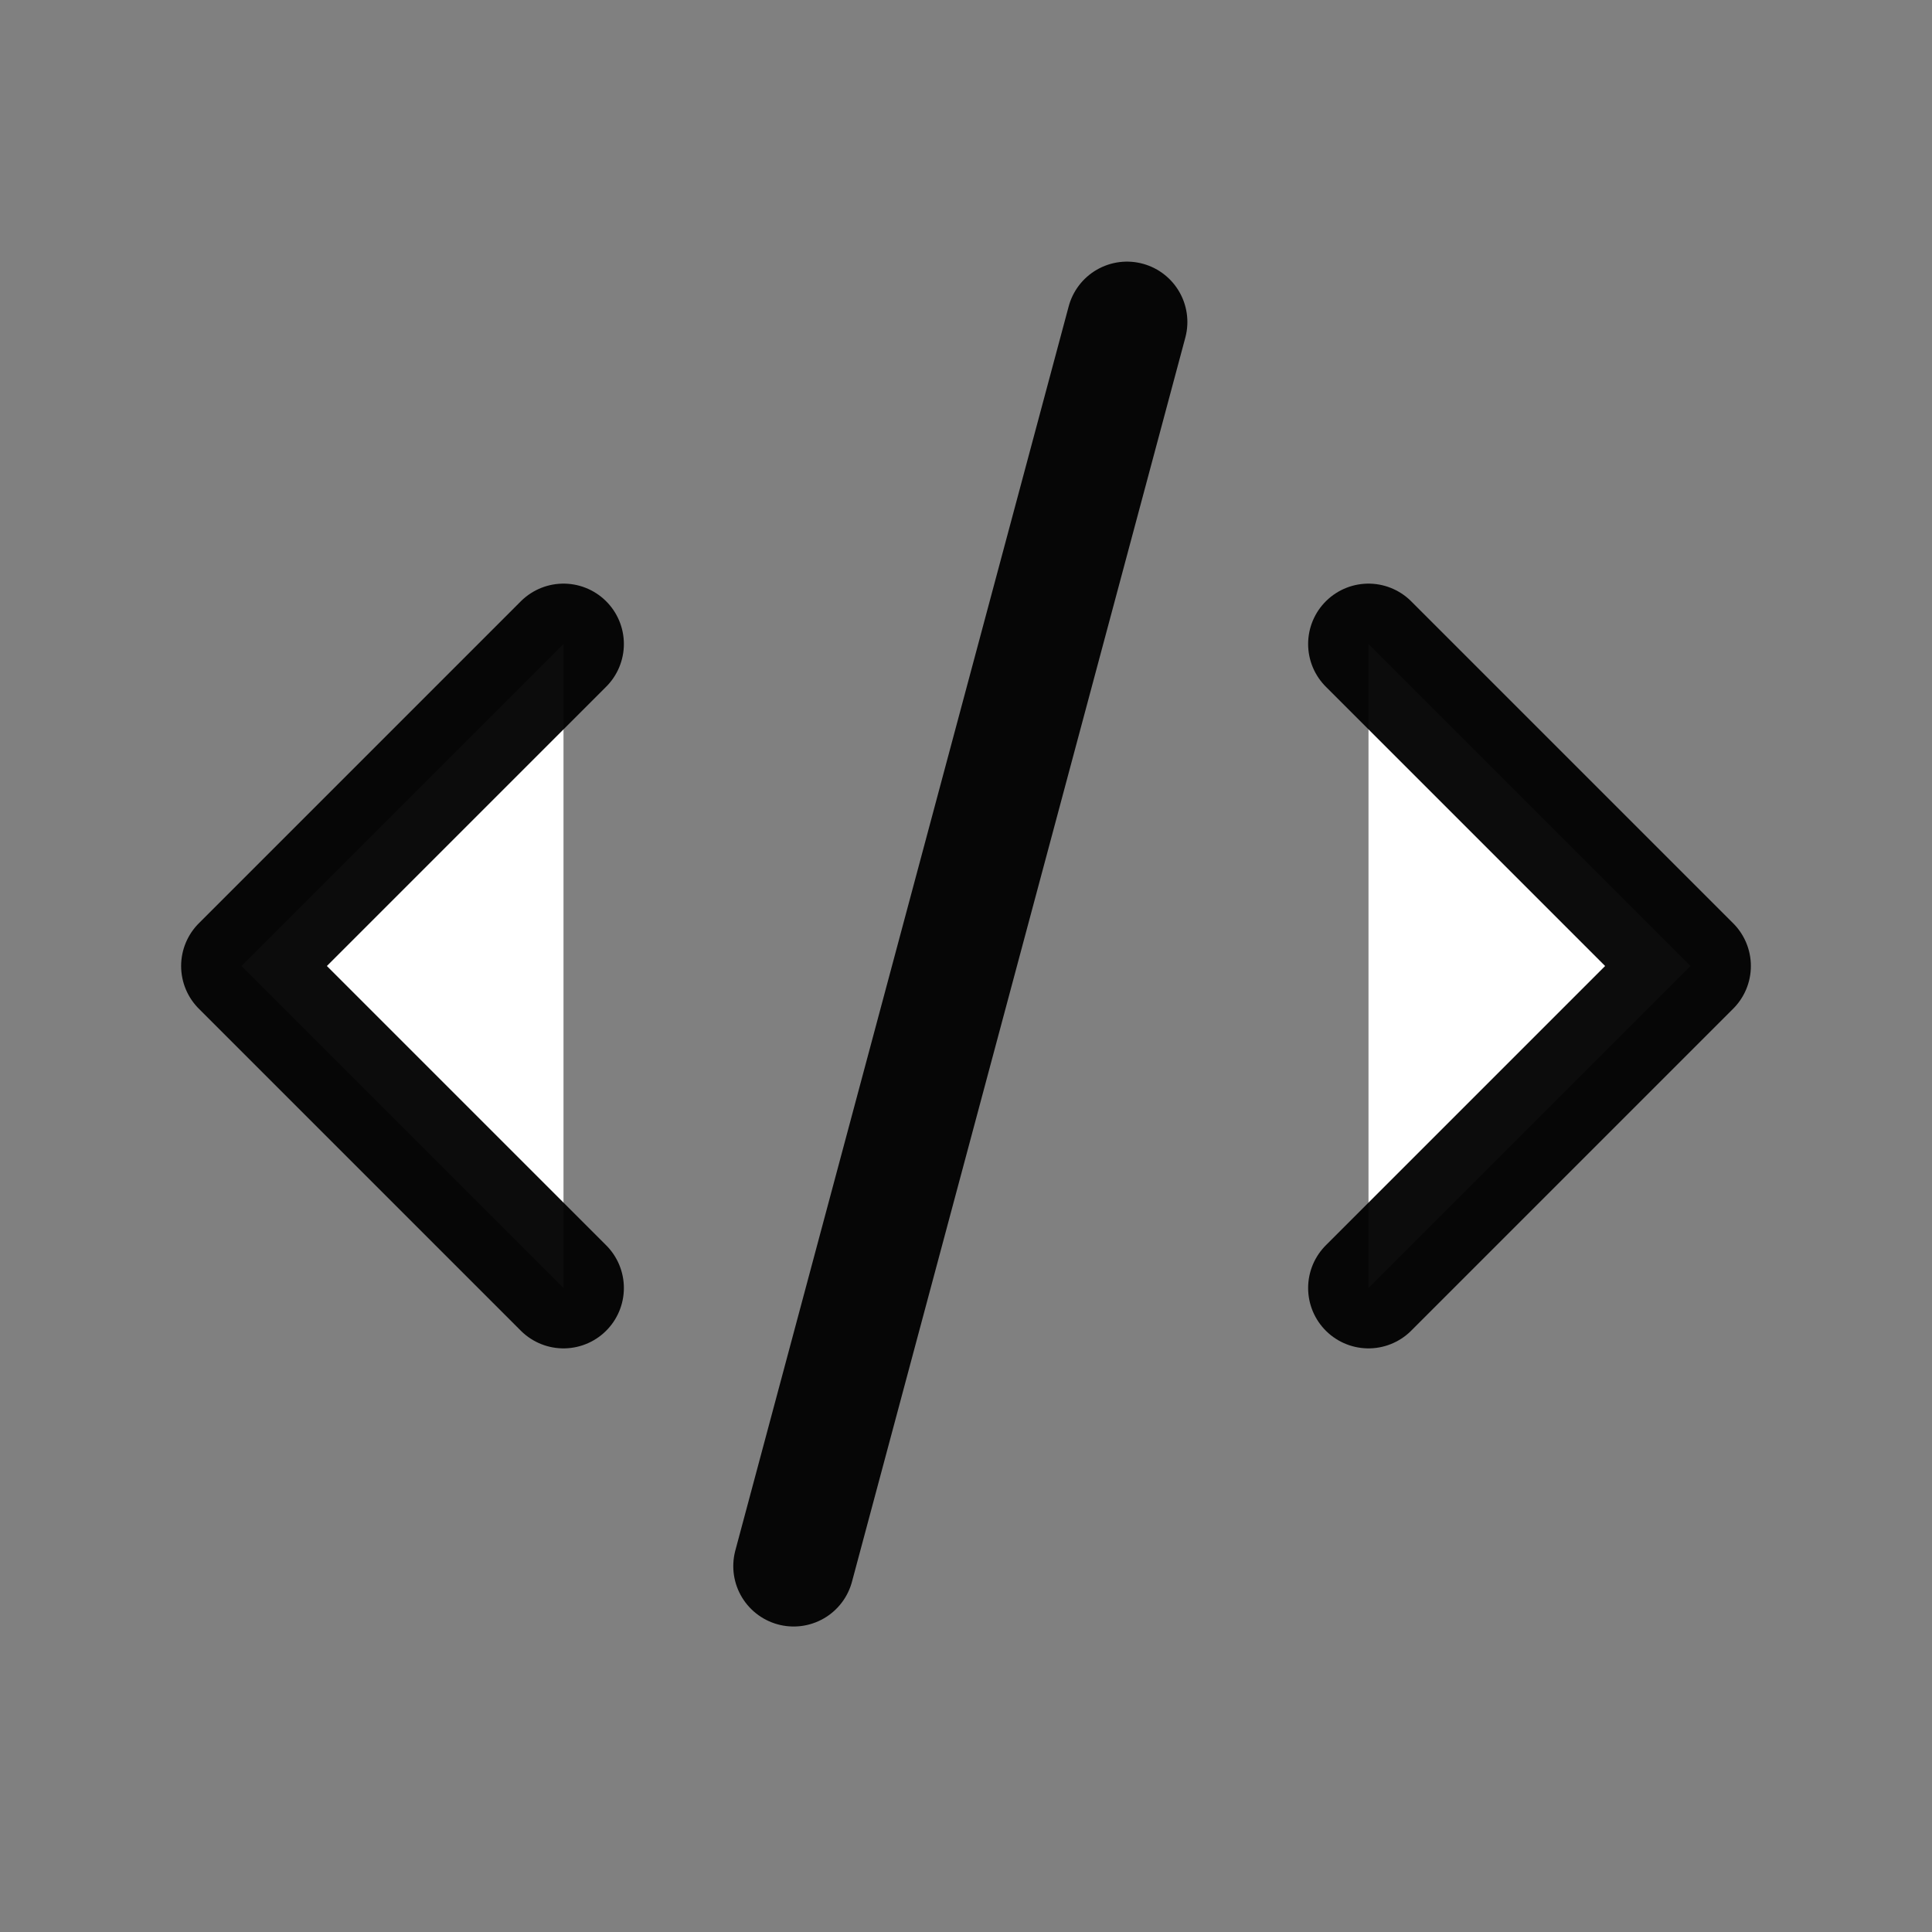 <svg width="24" height="24" viewBox="0 0 24 24" fill="#FFFFFF" xmlns="http://www.w3.org/2000/svg"><rect x="0" y="0" width="24" height="24" fill="#808080" stroke="none"/><path d="M7 8L3 12L7 16" stroke="rgba(0,0,0,0.95)" stroke-width="1.5" stroke-linecap="round" stroke-linejoin="round"></path><path d="M17 8L21 12L17 16" stroke="rgba(0,0,0,0.95)" stroke-width="1.5" stroke-linecap="round" stroke-linejoin="round"></path><path d="M14 4L9.859 19.455" stroke="rgba(0,0,0,0.95)" stroke-width="1.5" stroke-linecap="round" stroke-linejoin="round"></path></svg>